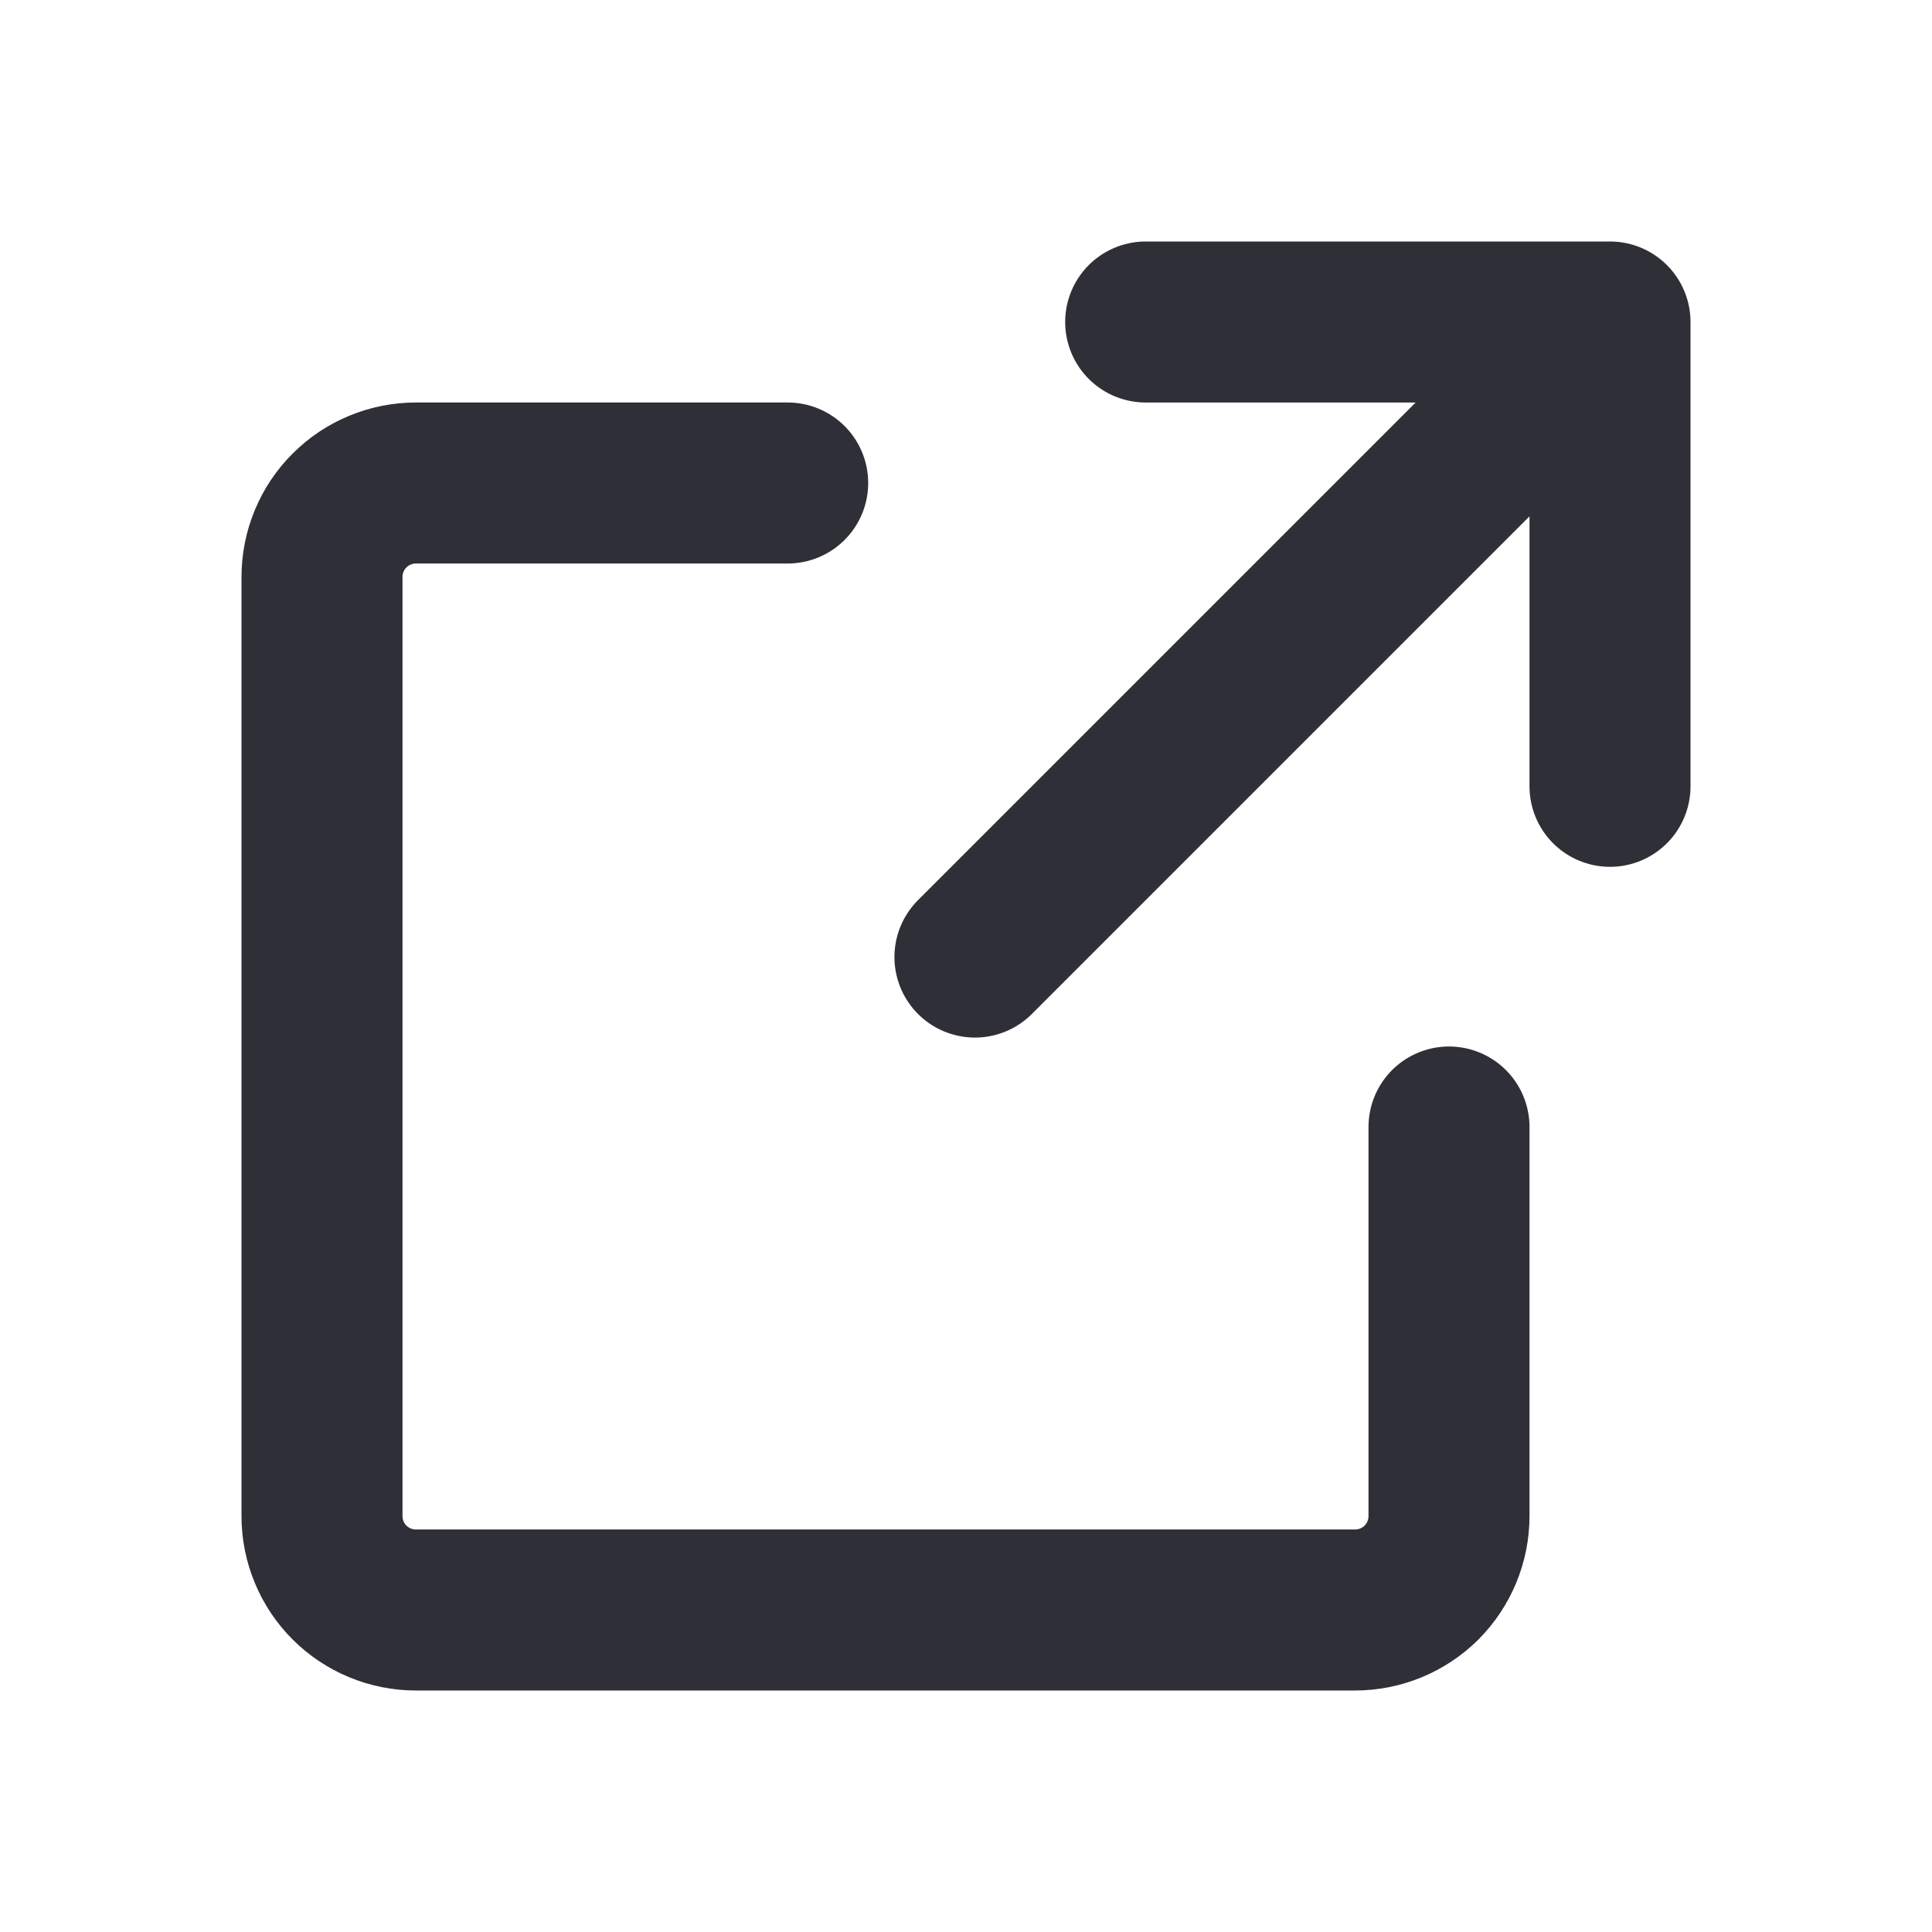 <svg width="24" height="24" viewBox="0 0 24 24" fill="none" xmlns="http://www.w3.org/2000/svg">
<path d="M18 14V18.833C18 18.986 17.97 19.138 17.911 19.28C17.853 19.421 17.767 19.55 17.659 19.659C17.55 19.767 17.421 19.853 17.28 19.911C17.138 19.97 16.986 20 16.833 20H5.167C5.014 20 4.862 19.97 4.72 19.911C4.579 19.853 4.45 19.767 4.342 19.659C4.233 19.55 4.147 19.421 4.089 19.28C4.03 19.138 4 18.986 4 18.833V7.167C4 7.014 4.03 6.862 4.089 6.72C4.147 6.579 4.233 6.45 4.342 6.342C4.45 6.233 4.579 6.147 4.72 6.089C4.862 6.03 5.014 6 5.167 6H9.785M14.232 4H20V9.768M12.111 11.889L19.889 4.111" stroke="#2F2F38" stroke-width="2" stroke-linecap="round" stroke-linejoin="round"/>
</svg>
